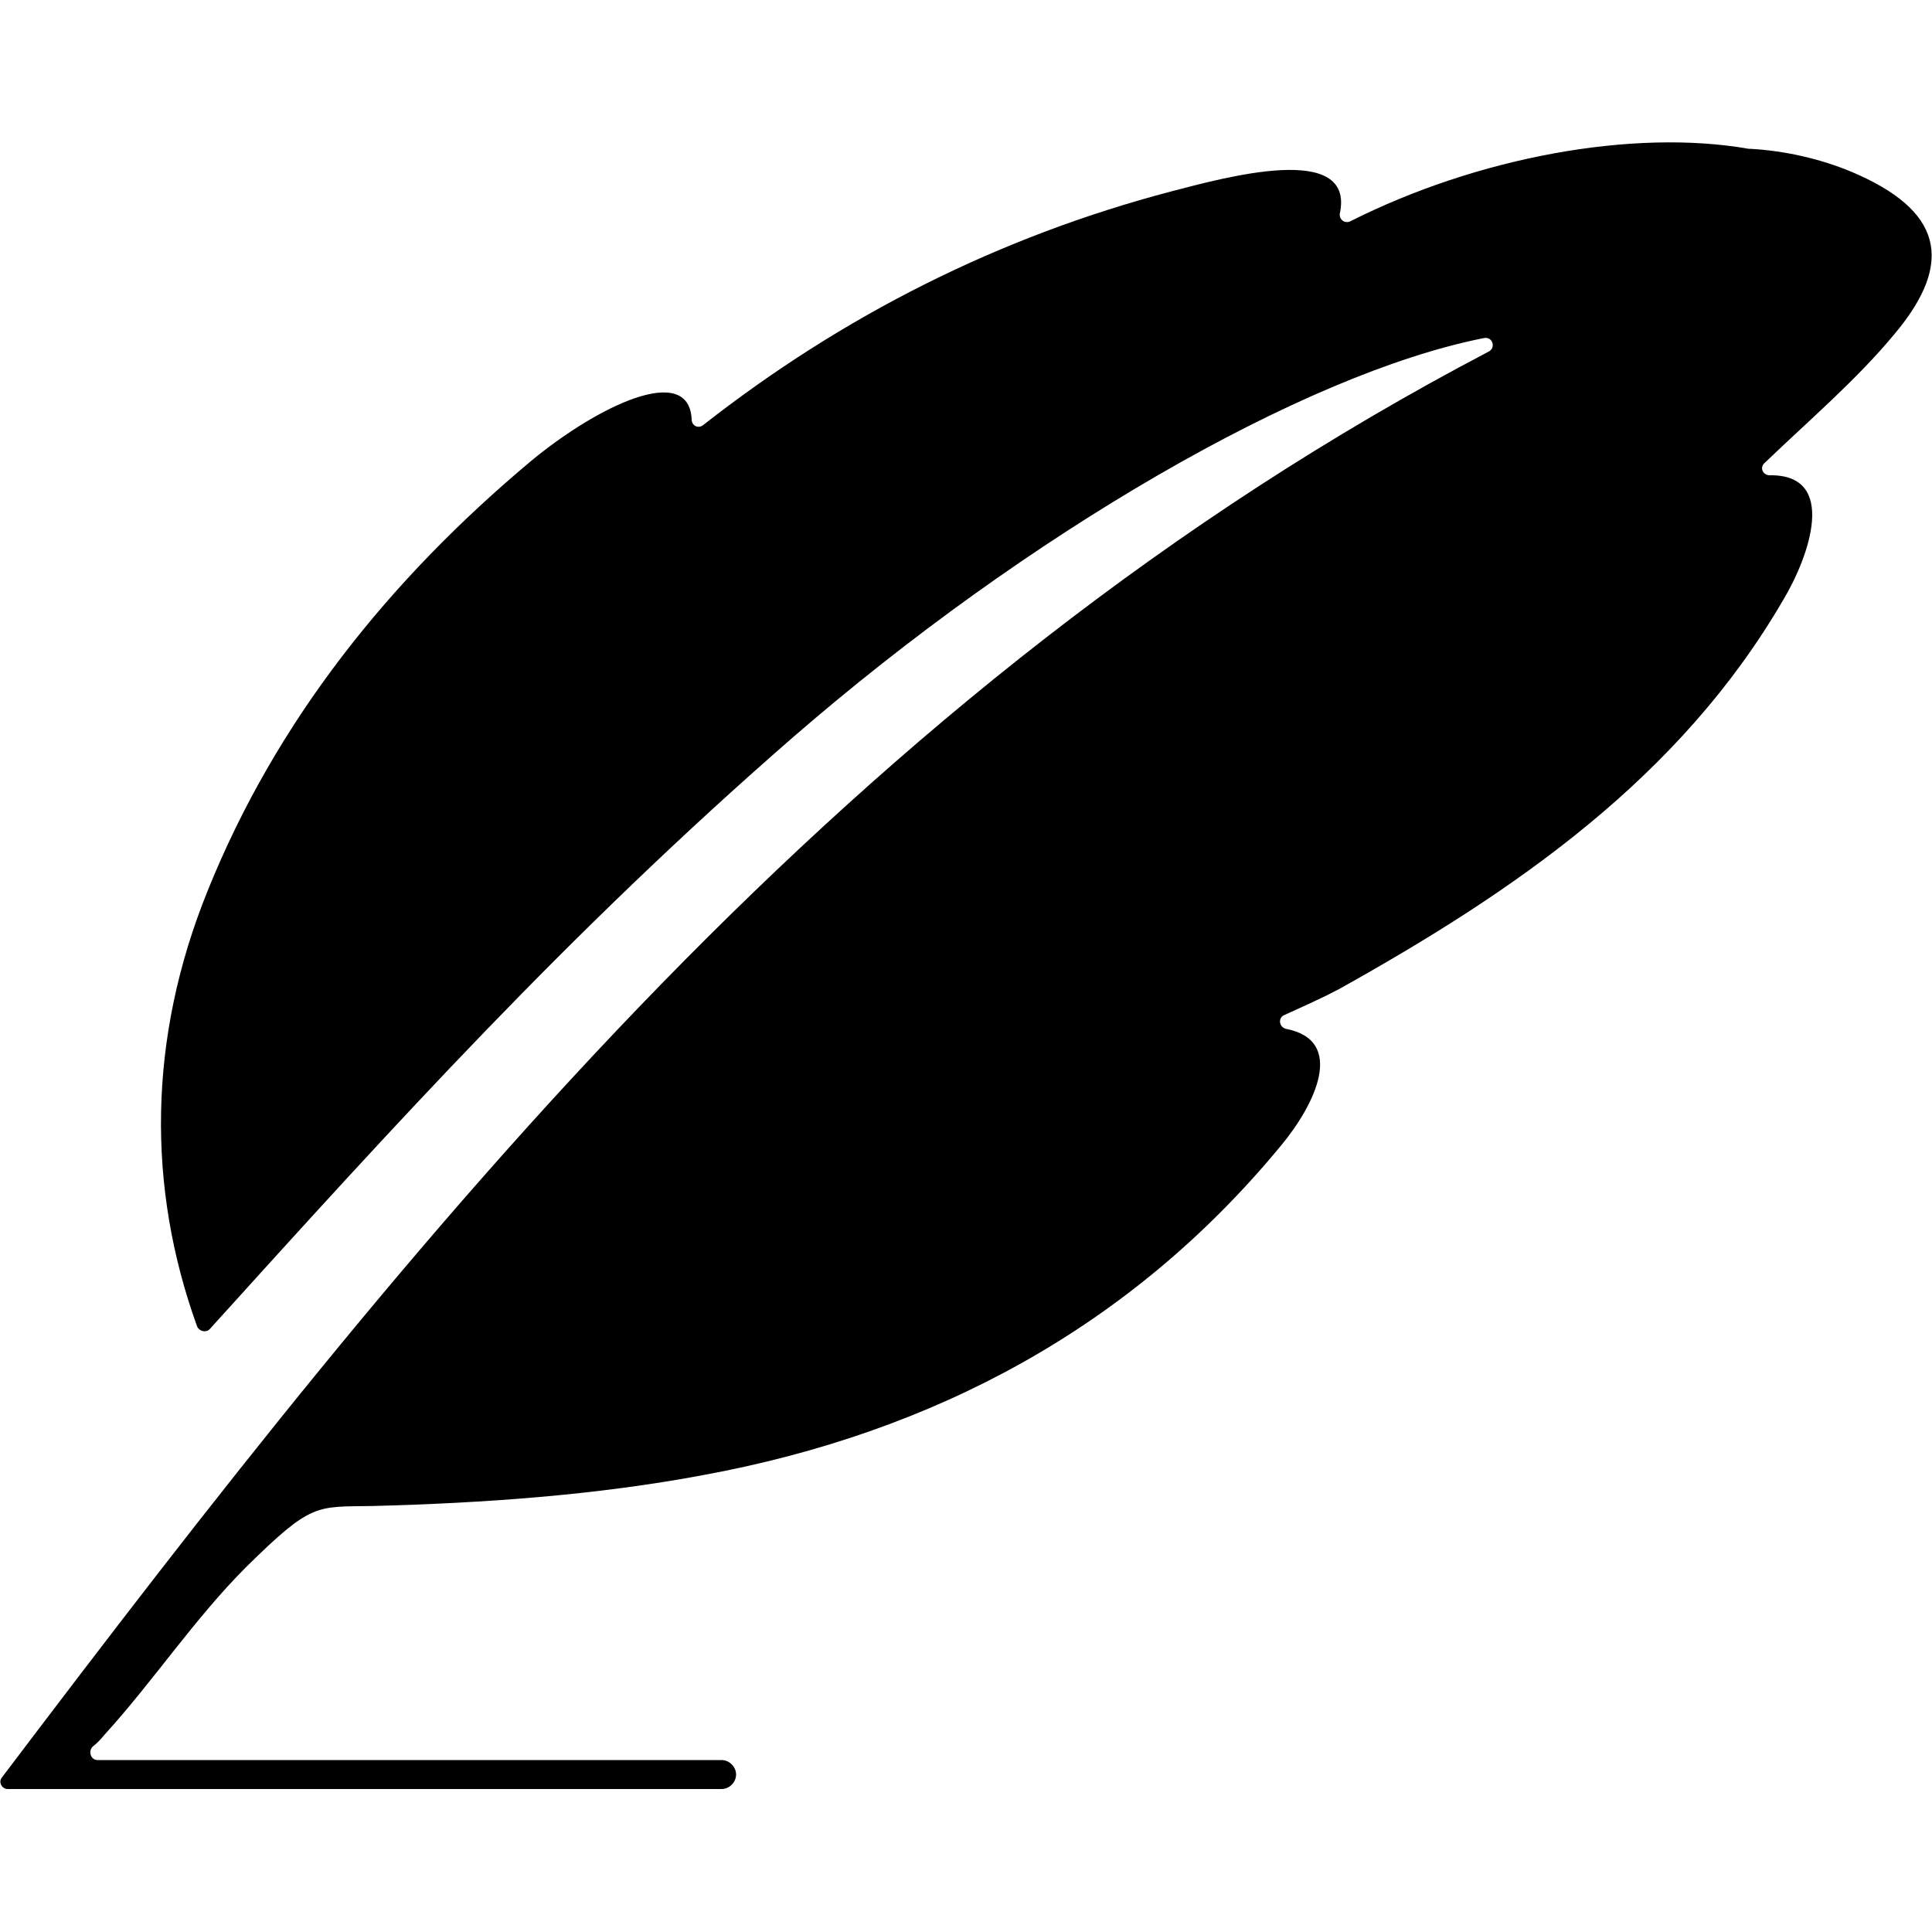 <svg t="1572243429013" class="icon" viewBox="0 0 1024 1024" version="1.1" xmlns="http://www.w3.org/2000/svg" p-id="2450" width="200" height="200"><path d="M981.504 91.136c-15.872-6.656-34.816-11.264-54.272-12.288h-0.512c-61.44-10.752-143.872 4.608-210.944 38.4-3.072 1.536-6.144-1.024-5.632-4.096 8.192-38.4-61.44-18.944-89.088-11.776-91.648 24.064-174.592 66.048-248.32 123.904-2.56 2.048-6.144 0.512-6.144-3.072-1.536-30.208-49.664-7.168-84.992 22.016C206.336 307.2 146.432 381.952 110.08 472.064c-31.744 78.336-32.256 157.184-5.632 230.912 1.024 2.56 4.608 3.584 6.656 1.536 97.28-107.52 189.952-209.92 308.736-313.344 124.416-108.032 270.848-193.024 366.592-211.968 4.608-1.024 6.656 5.12 2.56 7.168C450.048 364.032 222.208 649.728 1.024 942.08c-2.048 2.56 0 6.144 3.072 6.144h378.368c4.096 0 7.68-3.584 7.68-7.68s-3.584-7.68-7.68-7.68H51.712c-3.584 0-5.12-4.608-2.56-7.168 2.048-1.536 4.096-3.584 6.144-6.144 26.112-28.672 47.616-61.44 75.264-89.088 34.816-34.304 36.864-31.744 67.072-32.256 58.368-1.536 117.76-5.632 175.104-16.384 122.368-22.528 226.816-78.336 306.176-174.592 17.92-21.504 34.816-55.808 2.56-61.952-3.584-1.024-4.096-5.632-1.024-7.168 11.264-5.12 20.48-9.216 29.184-13.824 93.696-52.224 180.736-112.128 235.52-206.336 13.824-23.04 29.184-66.56-7.168-66.048-3.584 0-5.632-4.096-2.56-6.656 24.576-23.552 48.64-44.032 68.608-68.096 32.768-38.912 24.576-66.048-22.528-86.016z" p-id="2451"></path></svg>
